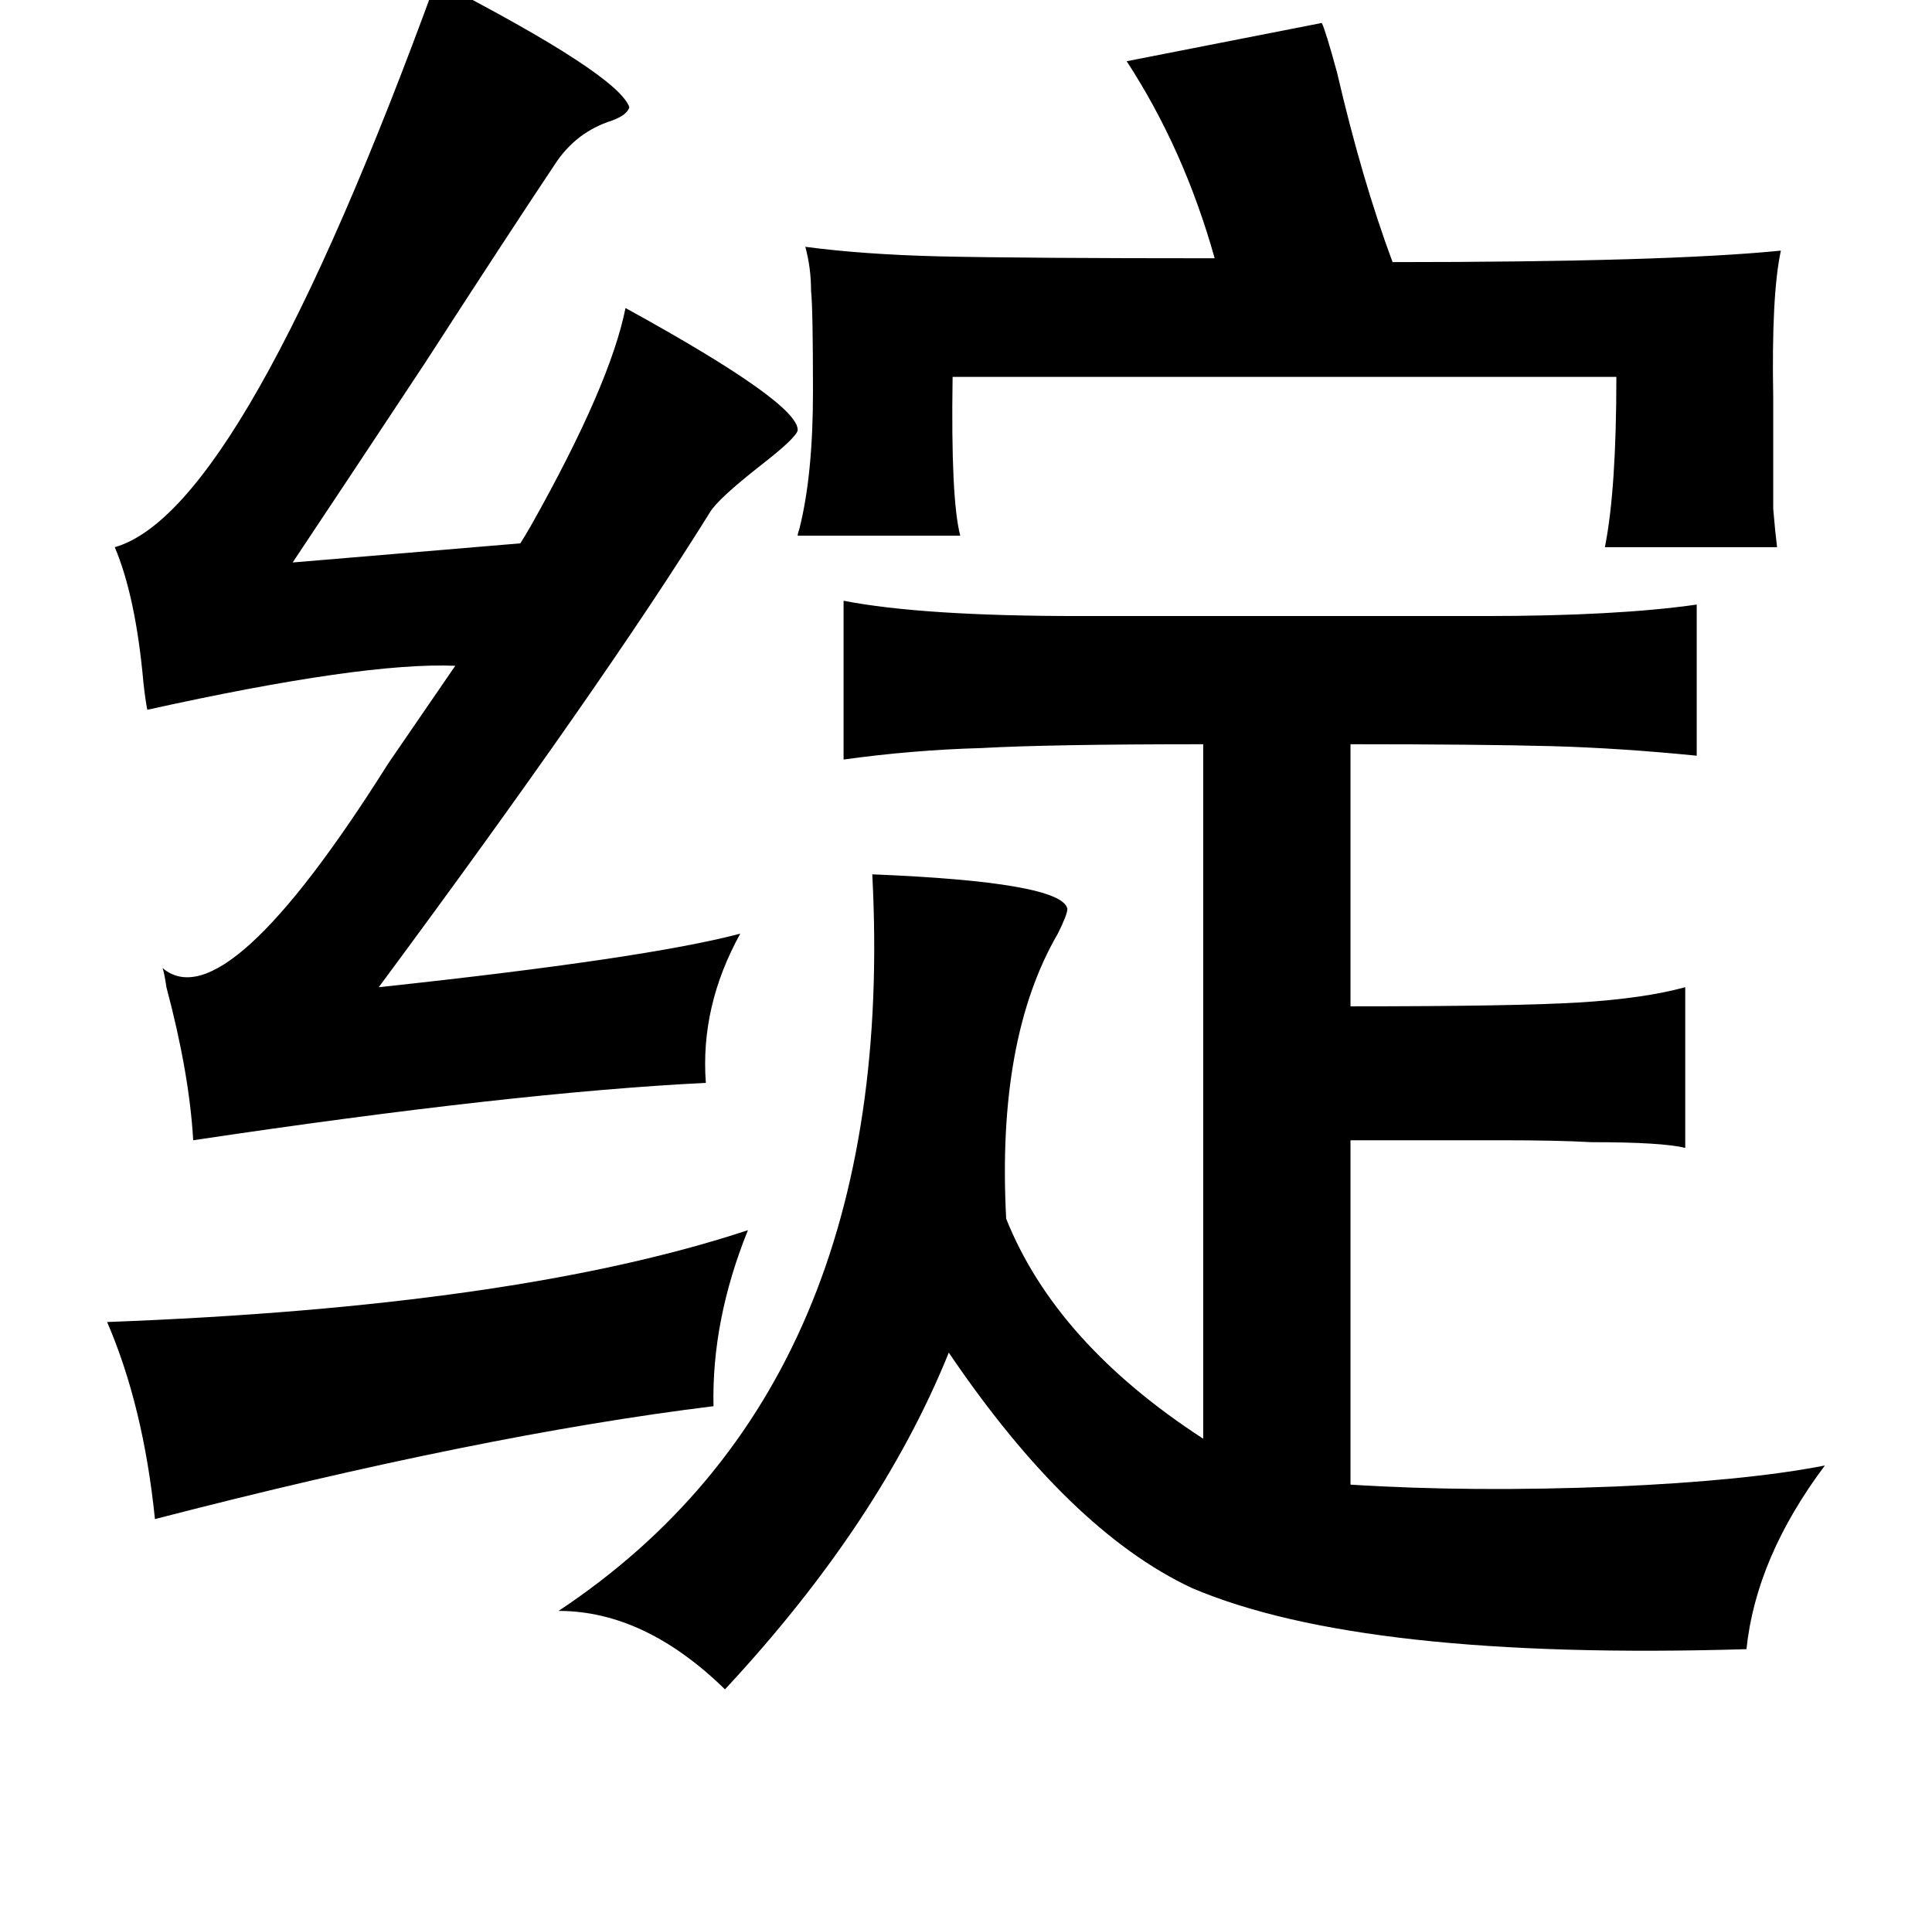 <?xml version="1.0" standalone="no"?>
<!DOCTYPE svg PUBLIC "-//W3C//DTD SVG 1.1//EN" "http://www.w3.org/Graphics/SVG/1.1/DTD/svg11.dtd" >
<svg xmlns="http://www.w3.org/2000/svg" xmlns:xlink="http://www.w3.org/1999/xlink" version="1.1" viewBox="-10 0 1010 1000">
   <path fill="currentColor"
d="M218 -10q95 49 101 66q-1 4 -9 7q-19 6 -30 23q-26 39 -68 104q-41 62 -69 104l119 -10q2 -3 6 -10q41 -73 49 -113q91 50 90 64q-1 4 -19 18q-23 18 -27 25q-56 90 -173 248q140 -15 189 -28q-21 38 -18 78q-101 5 -268 30q-2 -35 -14 -80q-1 -7 -2 -10q33 28 118 -107
q22 -32 35 -51q-48 -2 -161 23q-1 -5 -2 -14q-4 -45 -15 -71q67 -19 168 -296zM681 12q2 4 8 26q13 56 29 99q143 0 203 -6q-5 23 -4 77v11v47q1 12 2 20h-90q6 -30 6 -89h-347q-1 64 4 83h-85q0 -1 1 -4q7 -28 7 -71q0 -44 -1 -53q0 -12 -3 -23q30 4 70 5q44 1 144 1
q-16 -57 -46 -103zM431 314q41 8 123 8h212q69 0 111 -6v79q-40 -4 -76 -5q-38 -1 -105 -1v137q86 0 119 -2q34 -2 56 -8v84q-12 -3 -49 -3q-18 -1 -46 -1h-80v180q63 4 138 1q69 -3 110 -11q-36 48 -41 96q-201 6 -290 -32q-64 -30 -127 -123q-36 89 -117 176
q-42 -41 -87 -41q178 -118 164 -385q99 4 102 18q0 3 -5 13q-32 55 -27 149q26 65 103 115v-363q-80 0 -116 2q-36 1 -72 6v-83zM381 643q-19 47 -18 92q-122 15 -292 59q-6 -59 -25 -103q214 -8 335 -48z" />
</svg>
